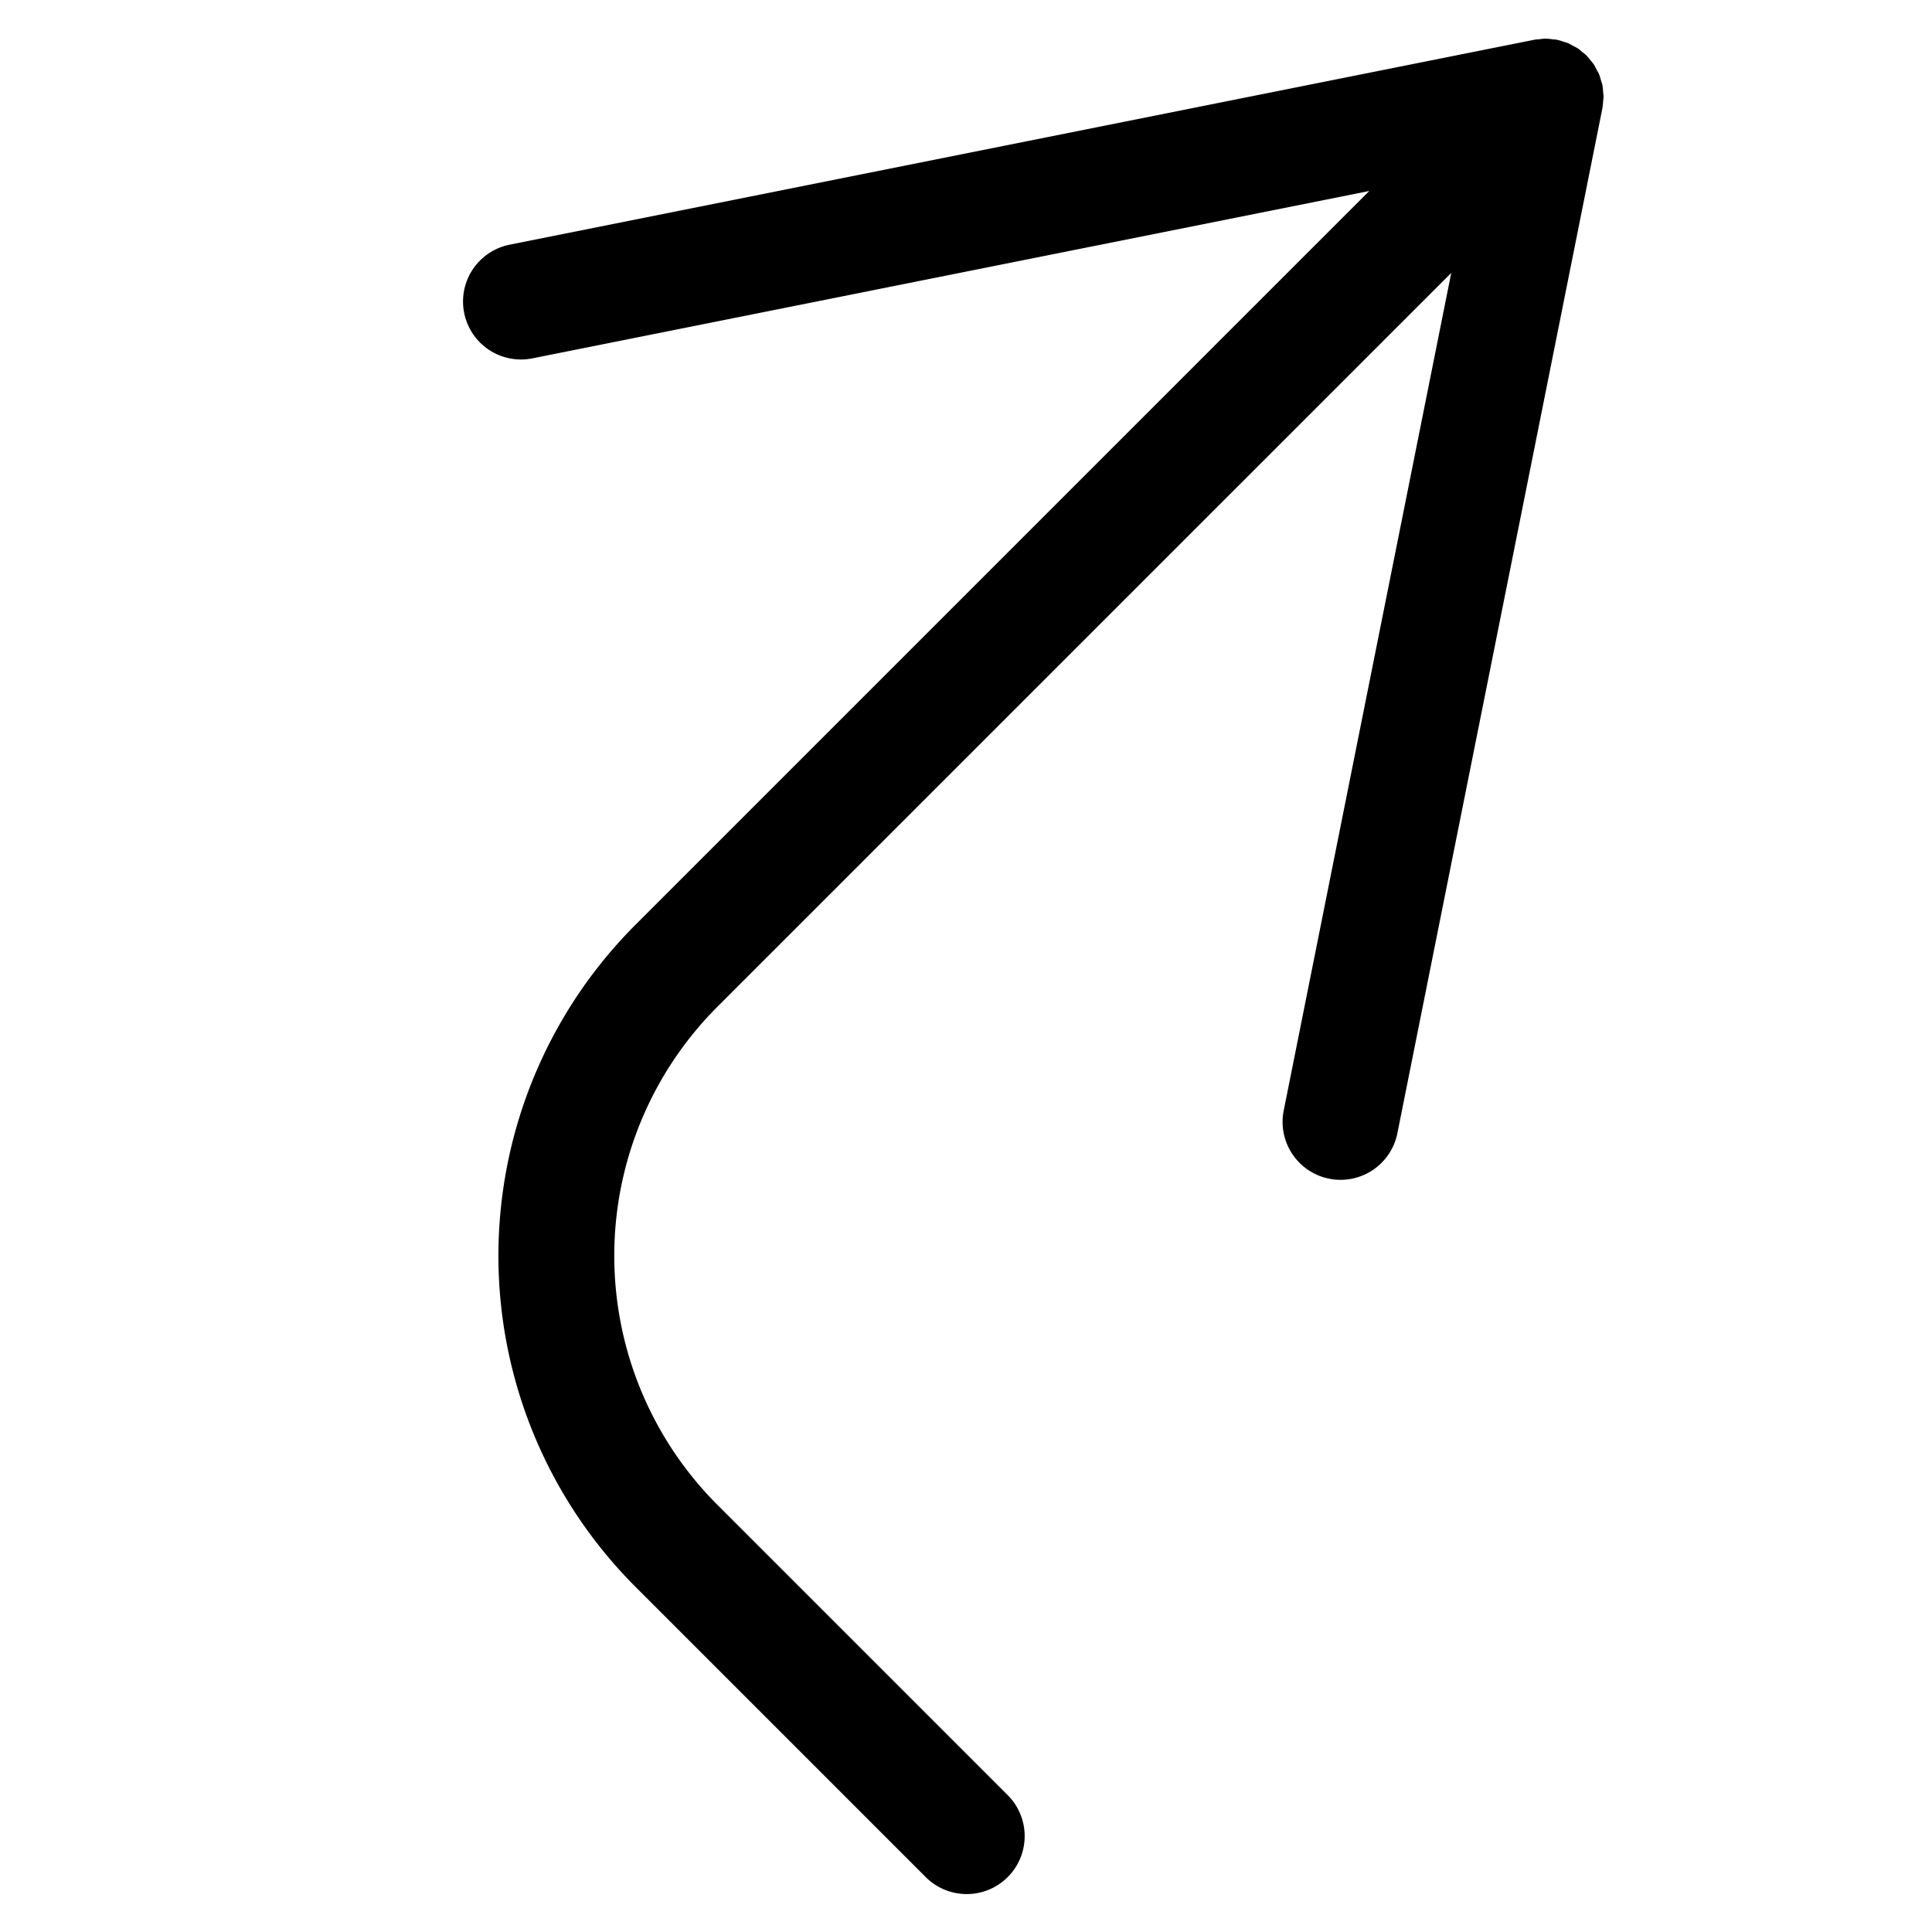 <svg xmlns="http://www.w3.org/2000/svg" width="100" height="100" viewBox="0 0 100 100"><title>where</title><path d="M82.976,5.251a2.994,2.994,0,0,1-.034.333l-0.0.005-.001.005-.003.017L72.335,58.622a3,3,0,1,1-5.883-1.177l8.664-43.318L37.121,52.121a18.234,18.234,0,0,0,0,25.758l15,15a3,3,0,1,1-4.242,4.242l-15-15a24.239,24.239,0,0,1,0-34.242L70.873,9.885l-43.318,8.664a3,3,0,0,1-1.176-5.884l53.009-10.602.018-.004.006-.001.007-.001c.091-.018.183-.019.275-.028a2.919,2.919,0,0,1,.301-.029l.008-0a2.921,2.921,0,0,1,.347.033c.077.009.155.009.231.024l.006.001.001 0a2.951,2.951,0,0,1,.334.1c.073.024.147.038.219.068l.024.009c.051.021.094.053.143.077.061.03.119.062.178.095.057.032.117.056.172.092l.017.012c.077.052.143.116.215.175.077.063.159.12.229.19l.003.003.003.004c.061.061.109.133.165.199a2.966,2.966,0,0,1,.2.246l.009.013c.052.078.088.164.132.246l.019.036c.038.073.084.139.116.215l.007.018a2.974,2.974,0,0,1,.09.291c.026.088.061.173.079.263l.001.003 0.0.005A2.994,2.994,0,0,1,82.976,4.749c.007.082.023.161.023.244v.013C82.999,5.09,82.983,5.169,82.976,5.251Z"/></svg>